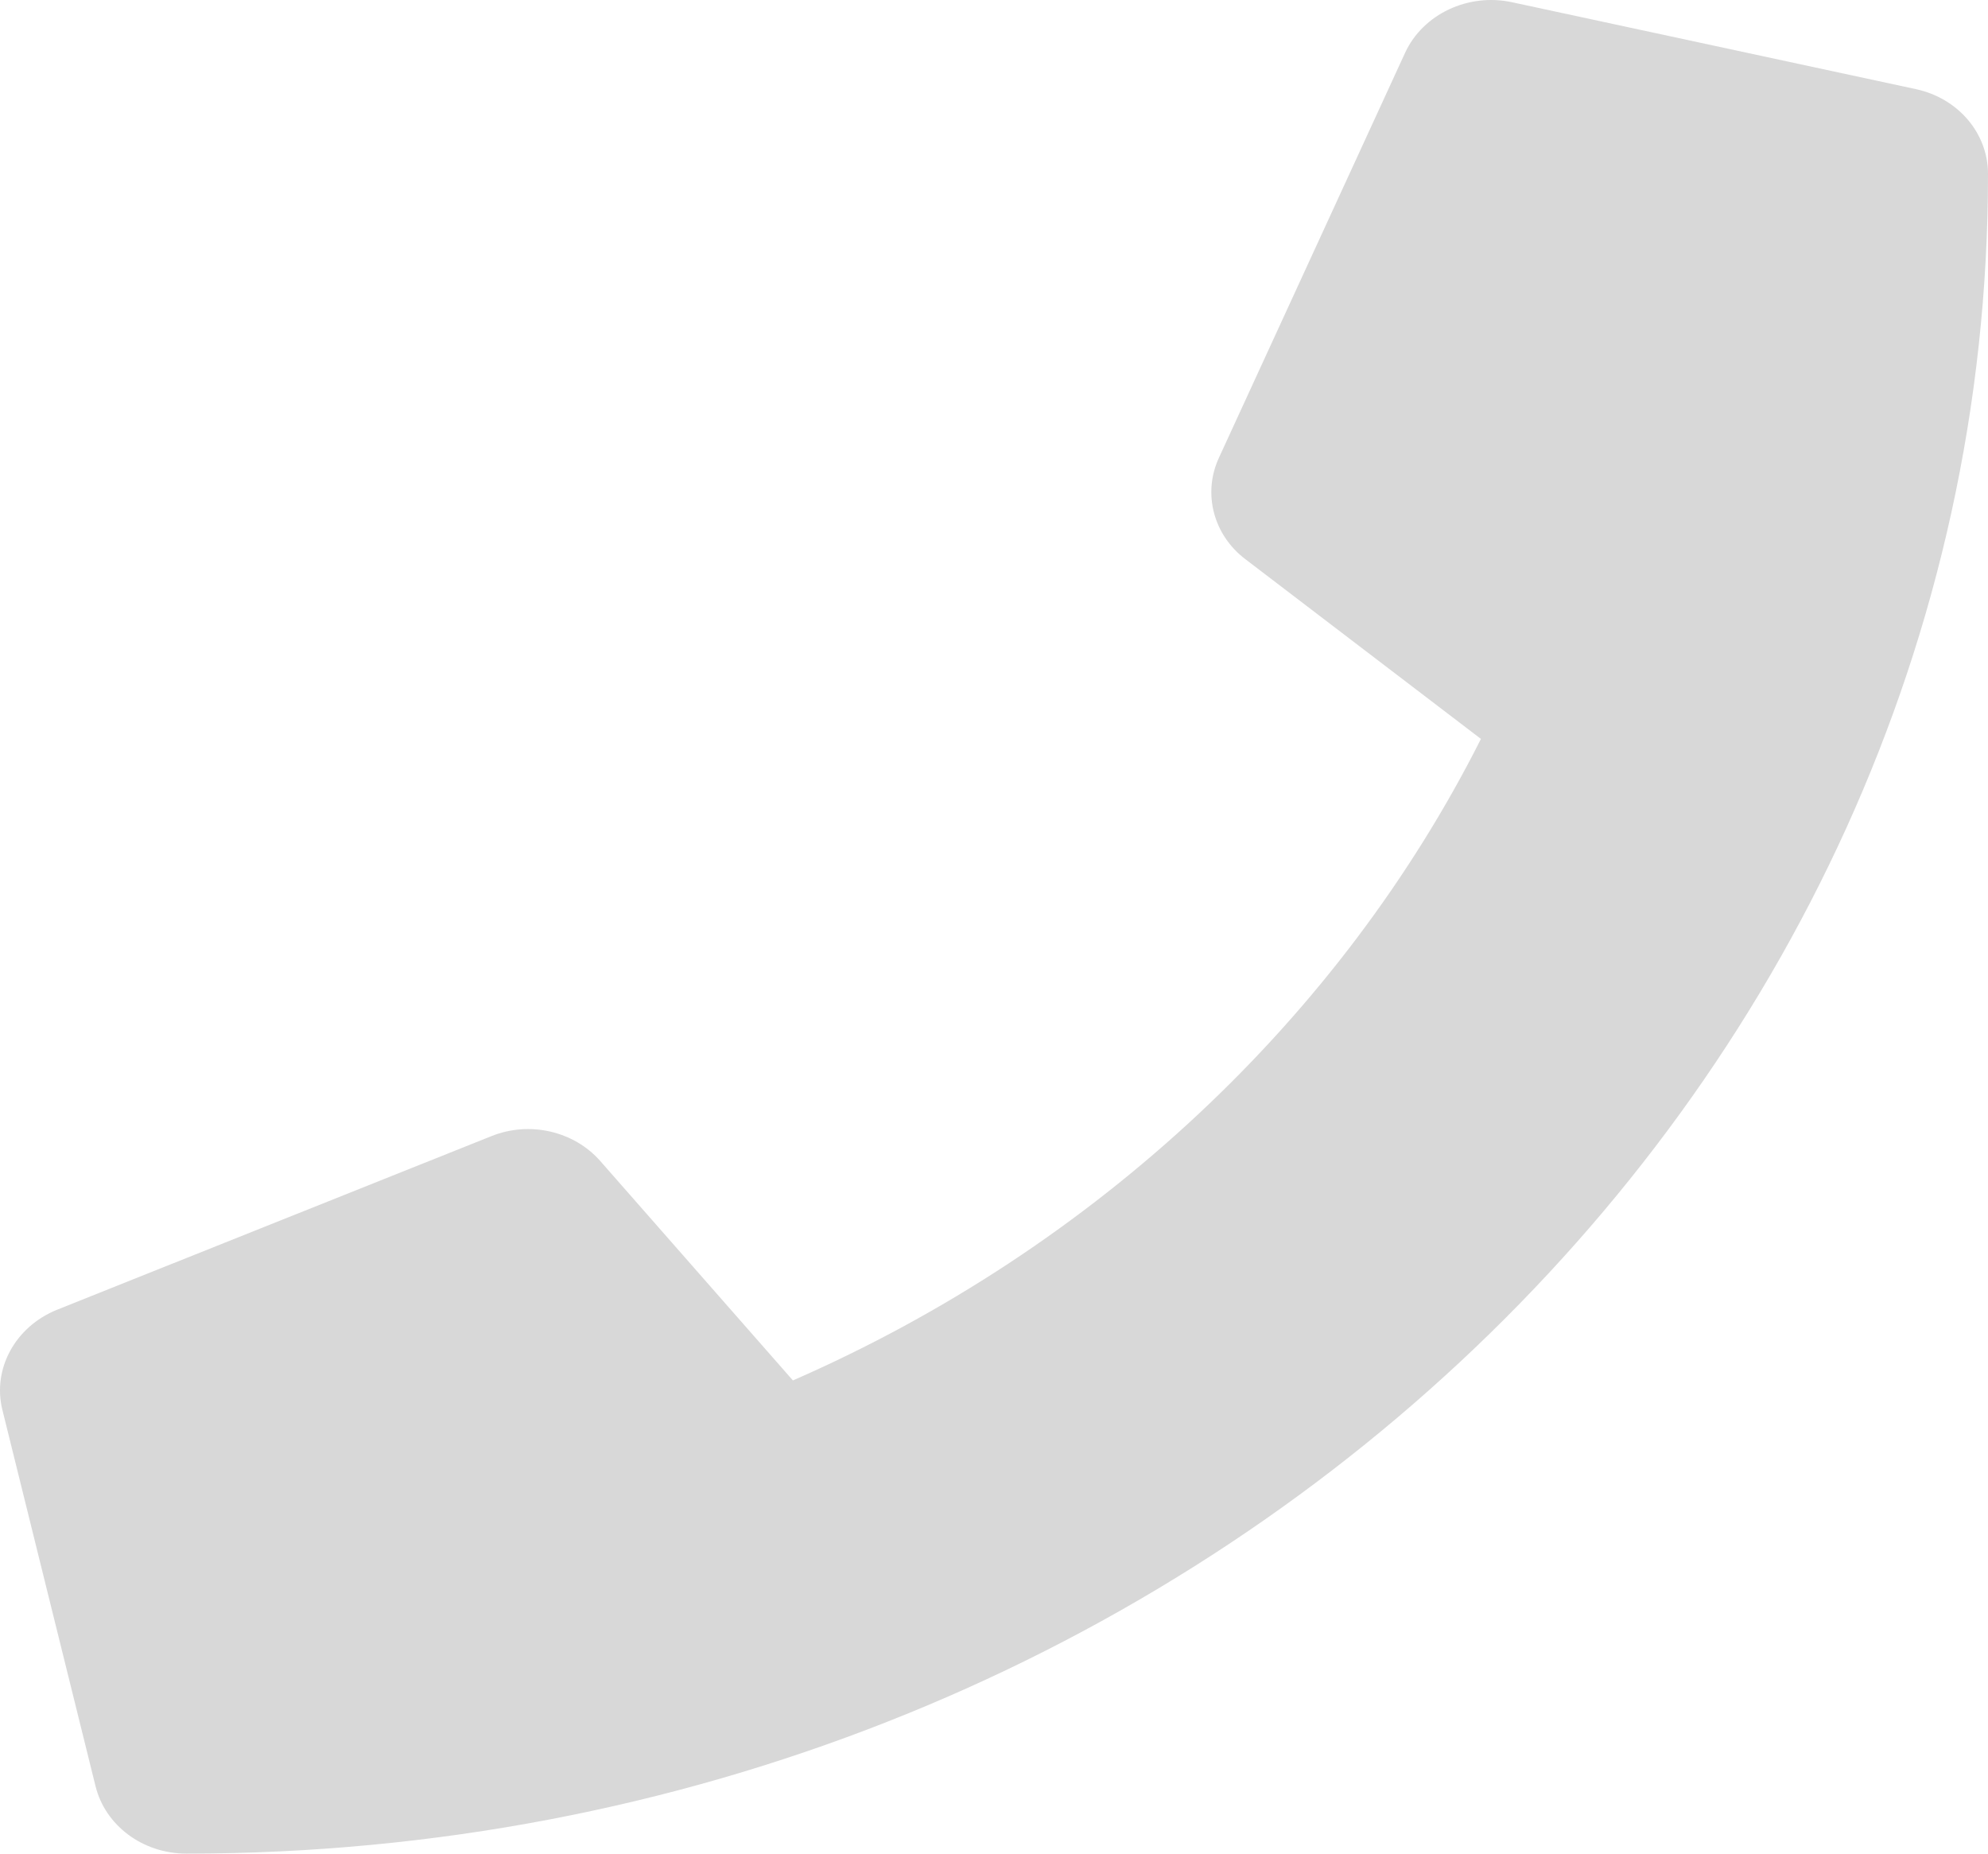 <svg width="59" height="55" viewBox="0 0 59 55" fill="none" xmlns="http://www.w3.org/2000/svg">
<path d="M56.857 2.644L44.873 0.066C43.57 -0.214 42.234 0.42 41.704 1.559L36.172 13.59C35.689 14.643 36.011 15.878 36.968 16.598L43.951 21.925C39.802 30.165 32.554 37.018 23.532 40.96L17.816 34.451C17.032 33.559 15.719 33.258 14.59 33.709L1.684 38.866C0.451 39.37 -0.229 40.617 0.07 41.83L2.836 53.002C3.124 54.162 4.23 55 5.532 55C35.043 55 59 32.71 59 5.157C59 3.954 58.113 2.912 56.857 2.644Z" fill="#D8D8D8"/>
</svg>
